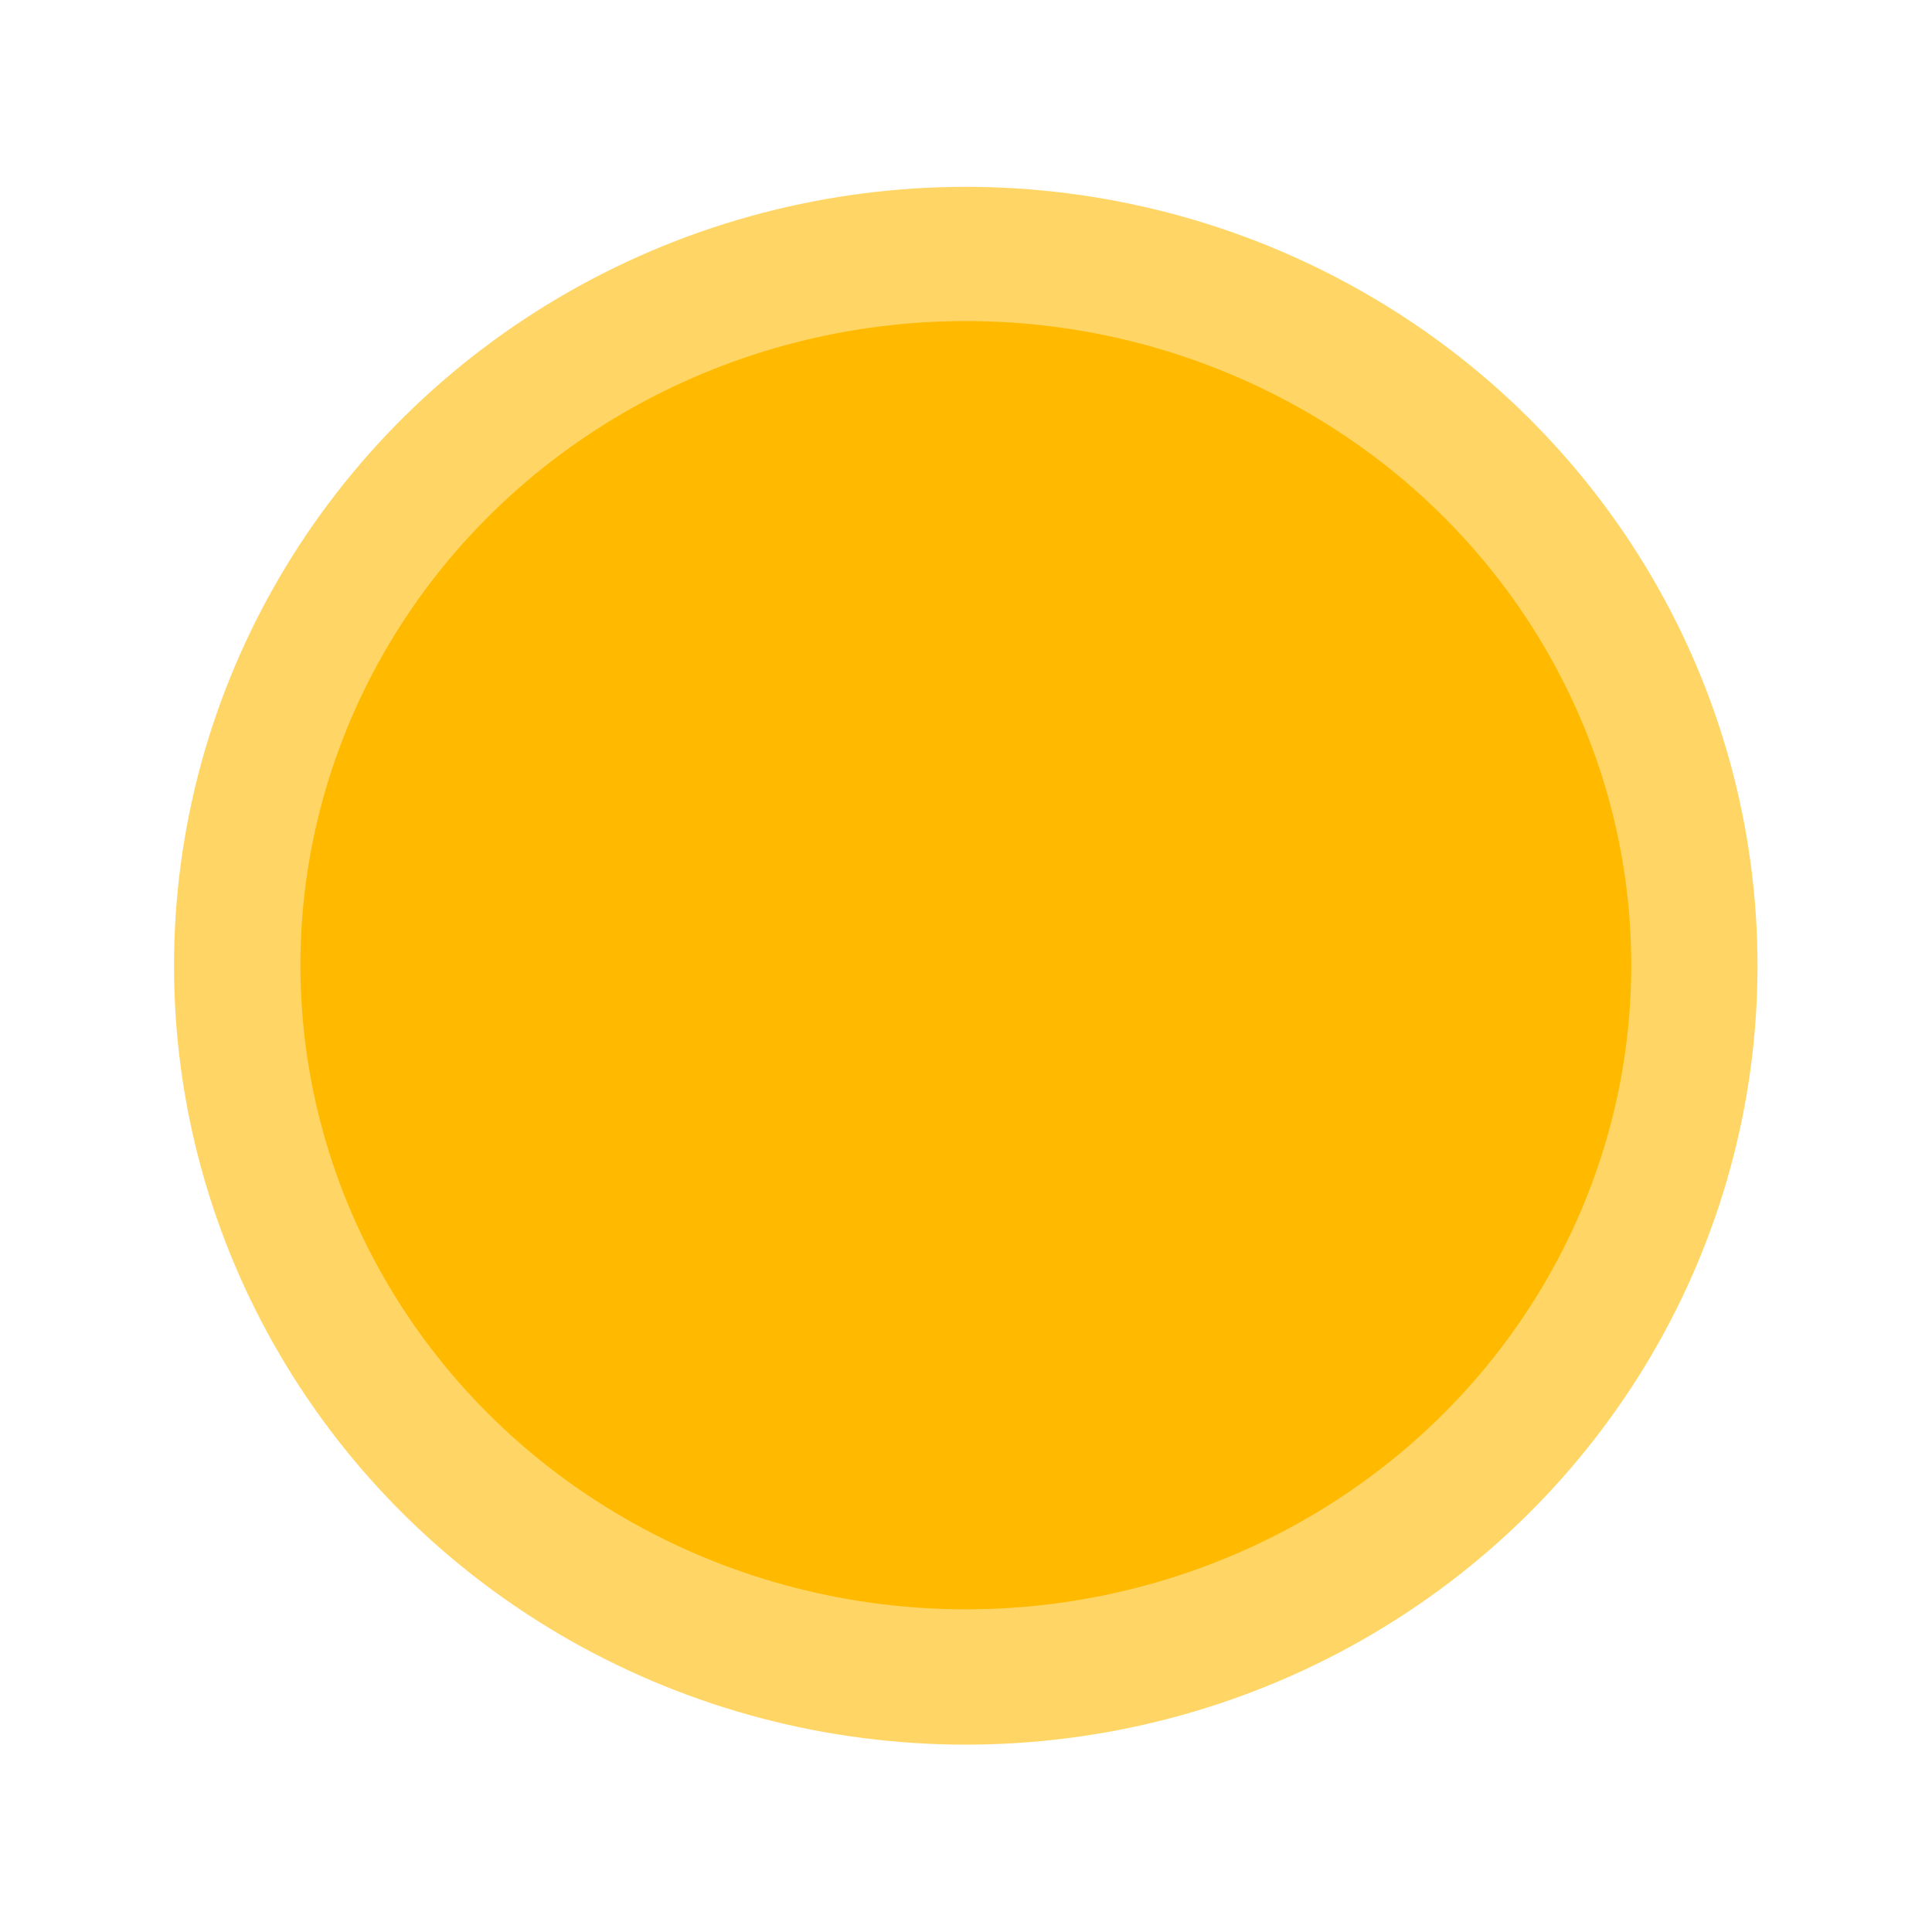 <?xml version="1.0" encoding="UTF-8" standalone="no"?>
<!DOCTYPE svg PUBLIC "-//W3C//DTD SVG 1.1//EN" "http://www.w3.org/Graphics/SVG/1.1/DTD/svg11.dtd">
<svg width="100%" height="100%" viewBox="0 0 200 200" version="1.1" xmlns="http://www.w3.org/2000/svg" xmlns:xlink="http://www.w3.org/1999/xlink" xml:space="preserve" xmlns:serif="http://www.serif.com/" style="fill-rule:evenodd;clip-rule:evenodd;stroke-linejoin:round;stroke-miterlimit:2;">
    <g transform="matrix(1.744,0,0,1.679,-77.361,-64.2)">
        <ellipse cx="101.684" cy="97.78" rx="46.997" ry="48.024" style="fill:rgb(255,186,0);fill-opacity:0.6;"/>
        <clipPath id="_clip1">
            <ellipse cx="101.684" cy="97.78" rx="46.997" ry="48.024"/>
        </clipPath>
        <g clip-path="url(#_clip1)">
            <g transform="matrix(0.826,0,0,0.838,11.839,-6.023)">
                <ellipse cx="108.777" cy="123.83" rx="47.818" ry="47.393" style="fill:rgb(255,186,0);"/>
            </g>
        </g>
    </g>
    <g id="Layer1">
    </g>
</svg>
